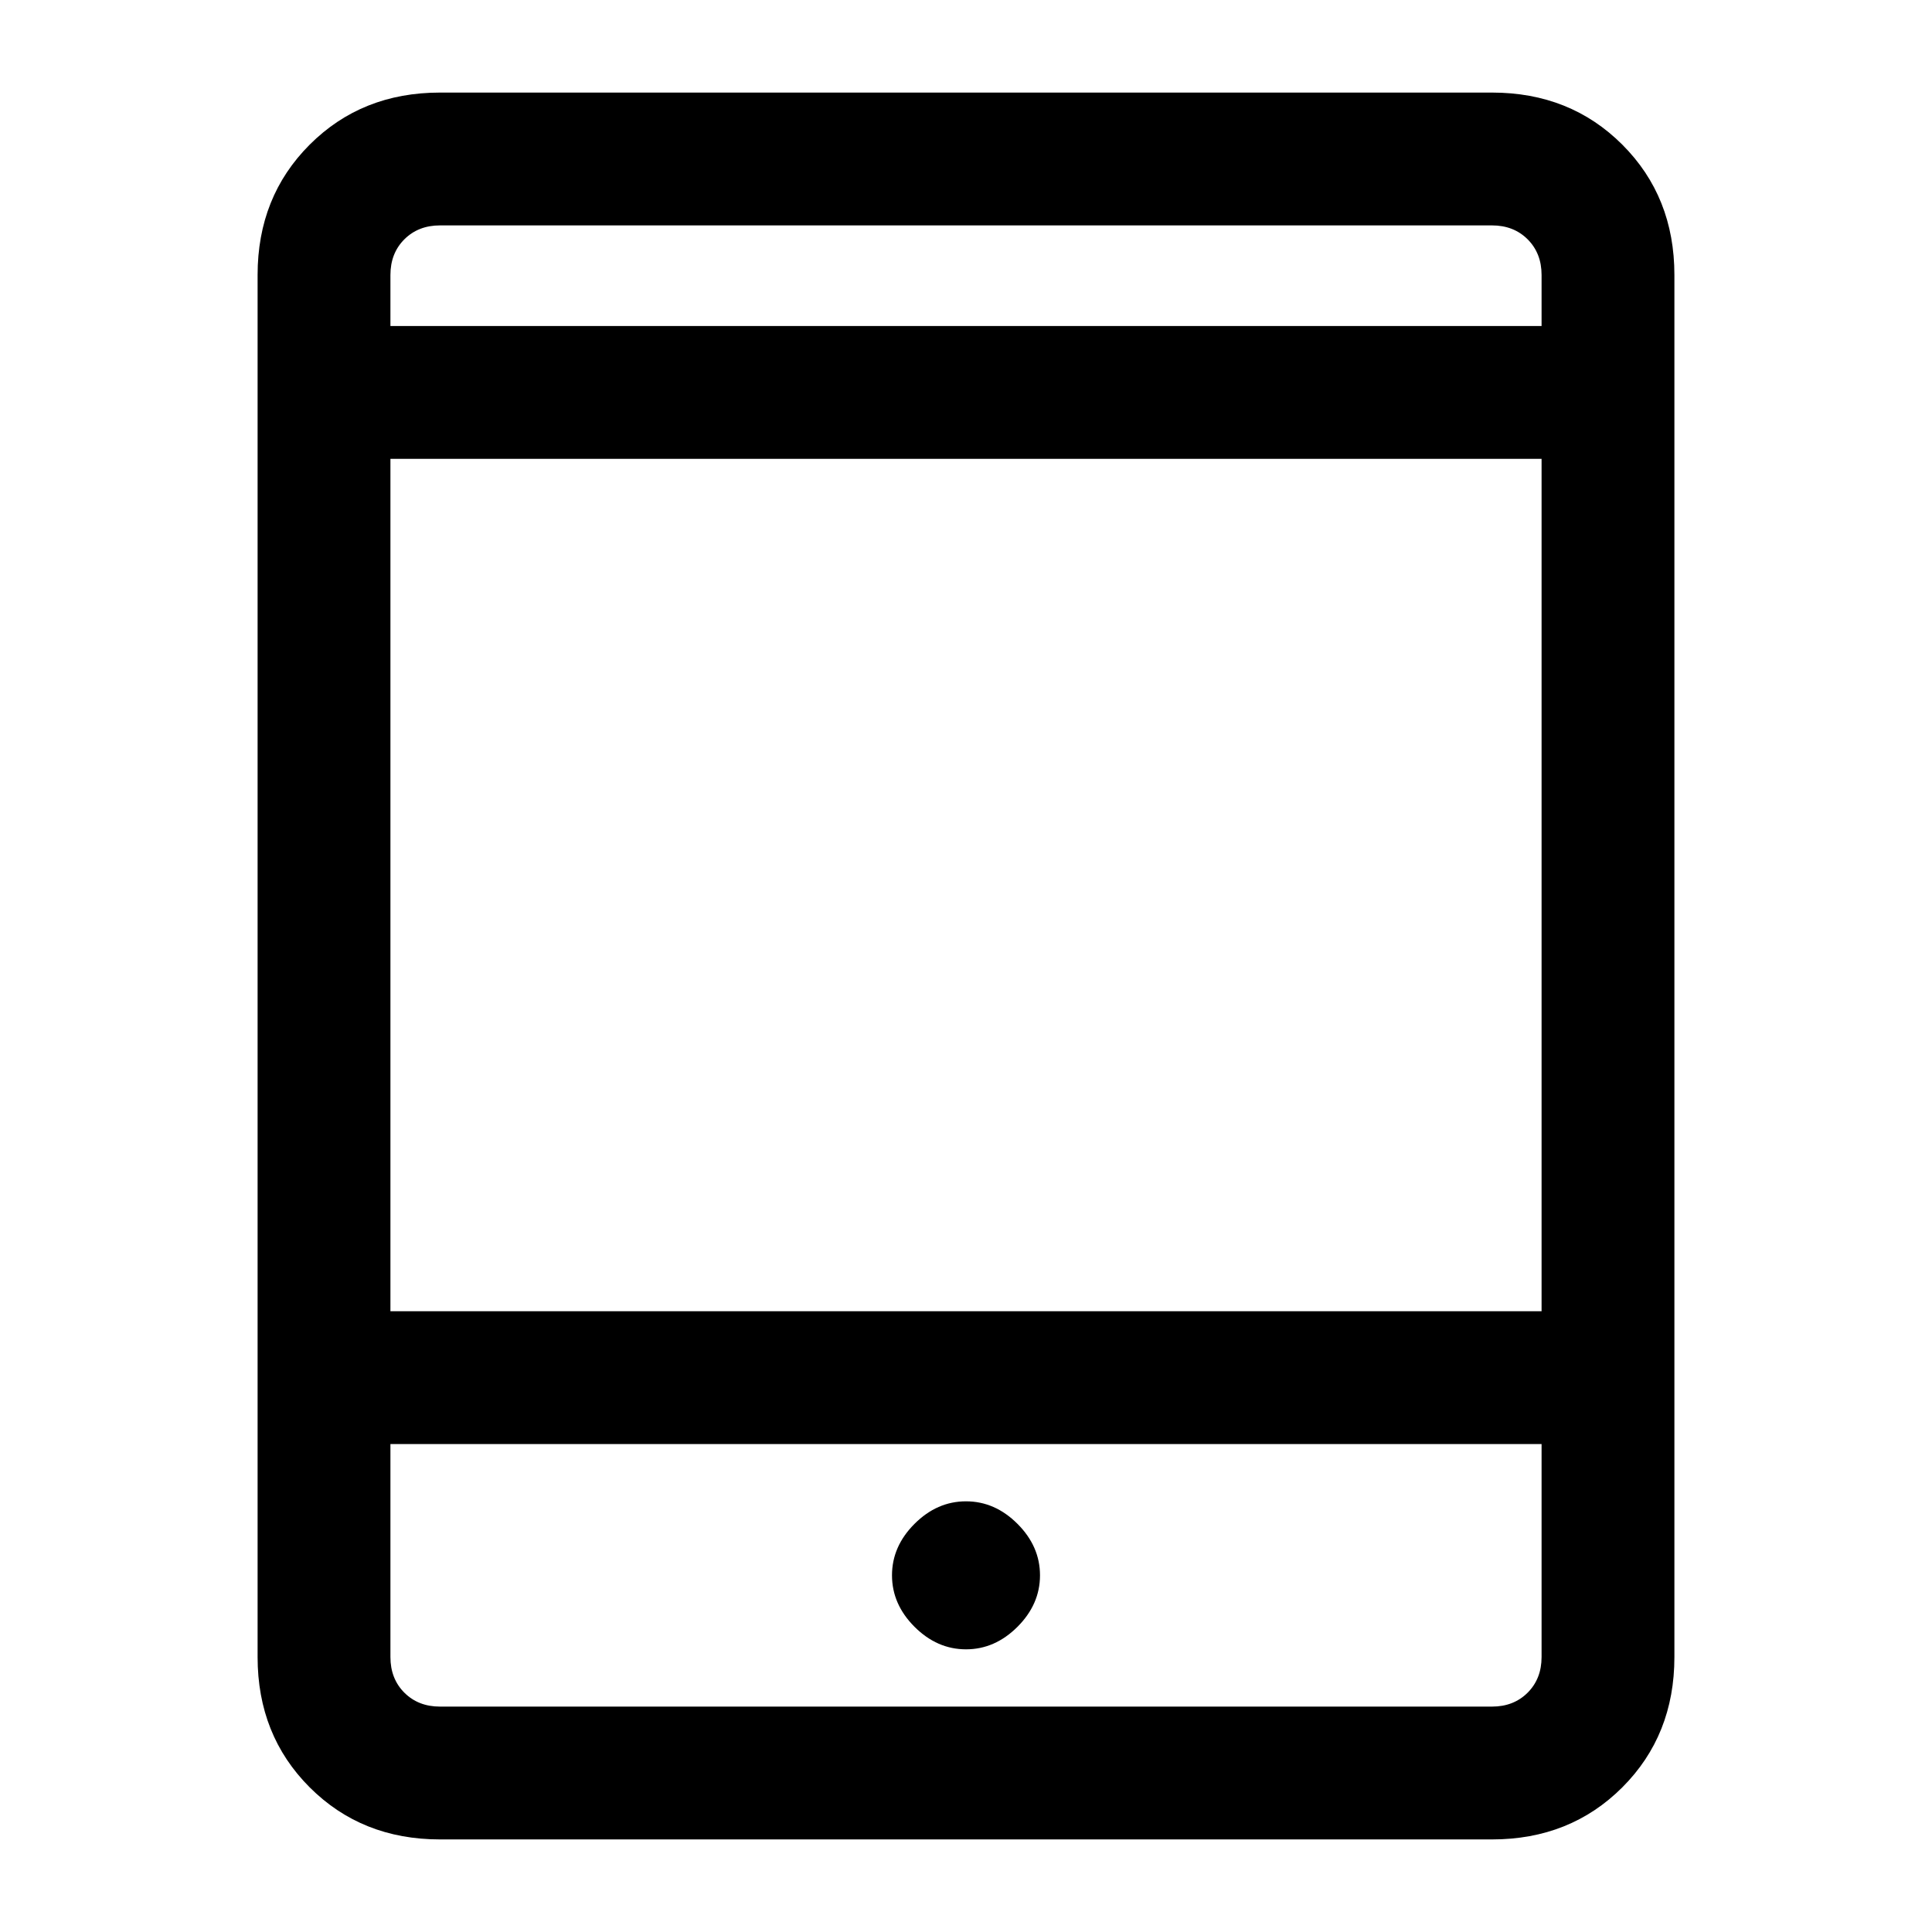 <svg xmlns="http://www.w3.org/2000/svg" height="24" viewBox="0 -960 960 960" width="24"><path d="M480-140.46q14.38 0 25.58-11.19 11.19-11.2 11.19-25.58 0-14.39-11.19-25.58Q494.38-214 480-214q-14.38 0-25.58 11.19-11.19 11.19-11.19 25.58 0 14.38 11.19 25.58 11.2 11.19 25.58 11.19ZM218.62-46q-38.85 0-64.74-25.88Q128-97.77 128-136.62v-686.76q0-38.85 25.88-64.74Q179.77-914 218.62-914h522.76q38.85 0 64.74 25.88Q832-862.23 832-823.38v686.76q0 38.85-25.88 64.74Q780.23-46 741.38-46H218.62ZM194-242.46v105.84q0 10.77 6.92 17.7 6.93 6.92 17.7 6.92h522.76q10.77 0 17.7-6.92 6.92-6.93 6.92-17.7v-105.84H194Zm0-66h572V-732H194v423.54ZM194-798h572v-25.38q0-10.77-6.92-17.7-6.93-6.92-17.7-6.92H218.62q-10.77 0-17.7 6.92-6.92 6.93-6.92 17.7V-798Zm0 0v-50 50Zm0 555.54V-112v-130.46Z"/></svg>